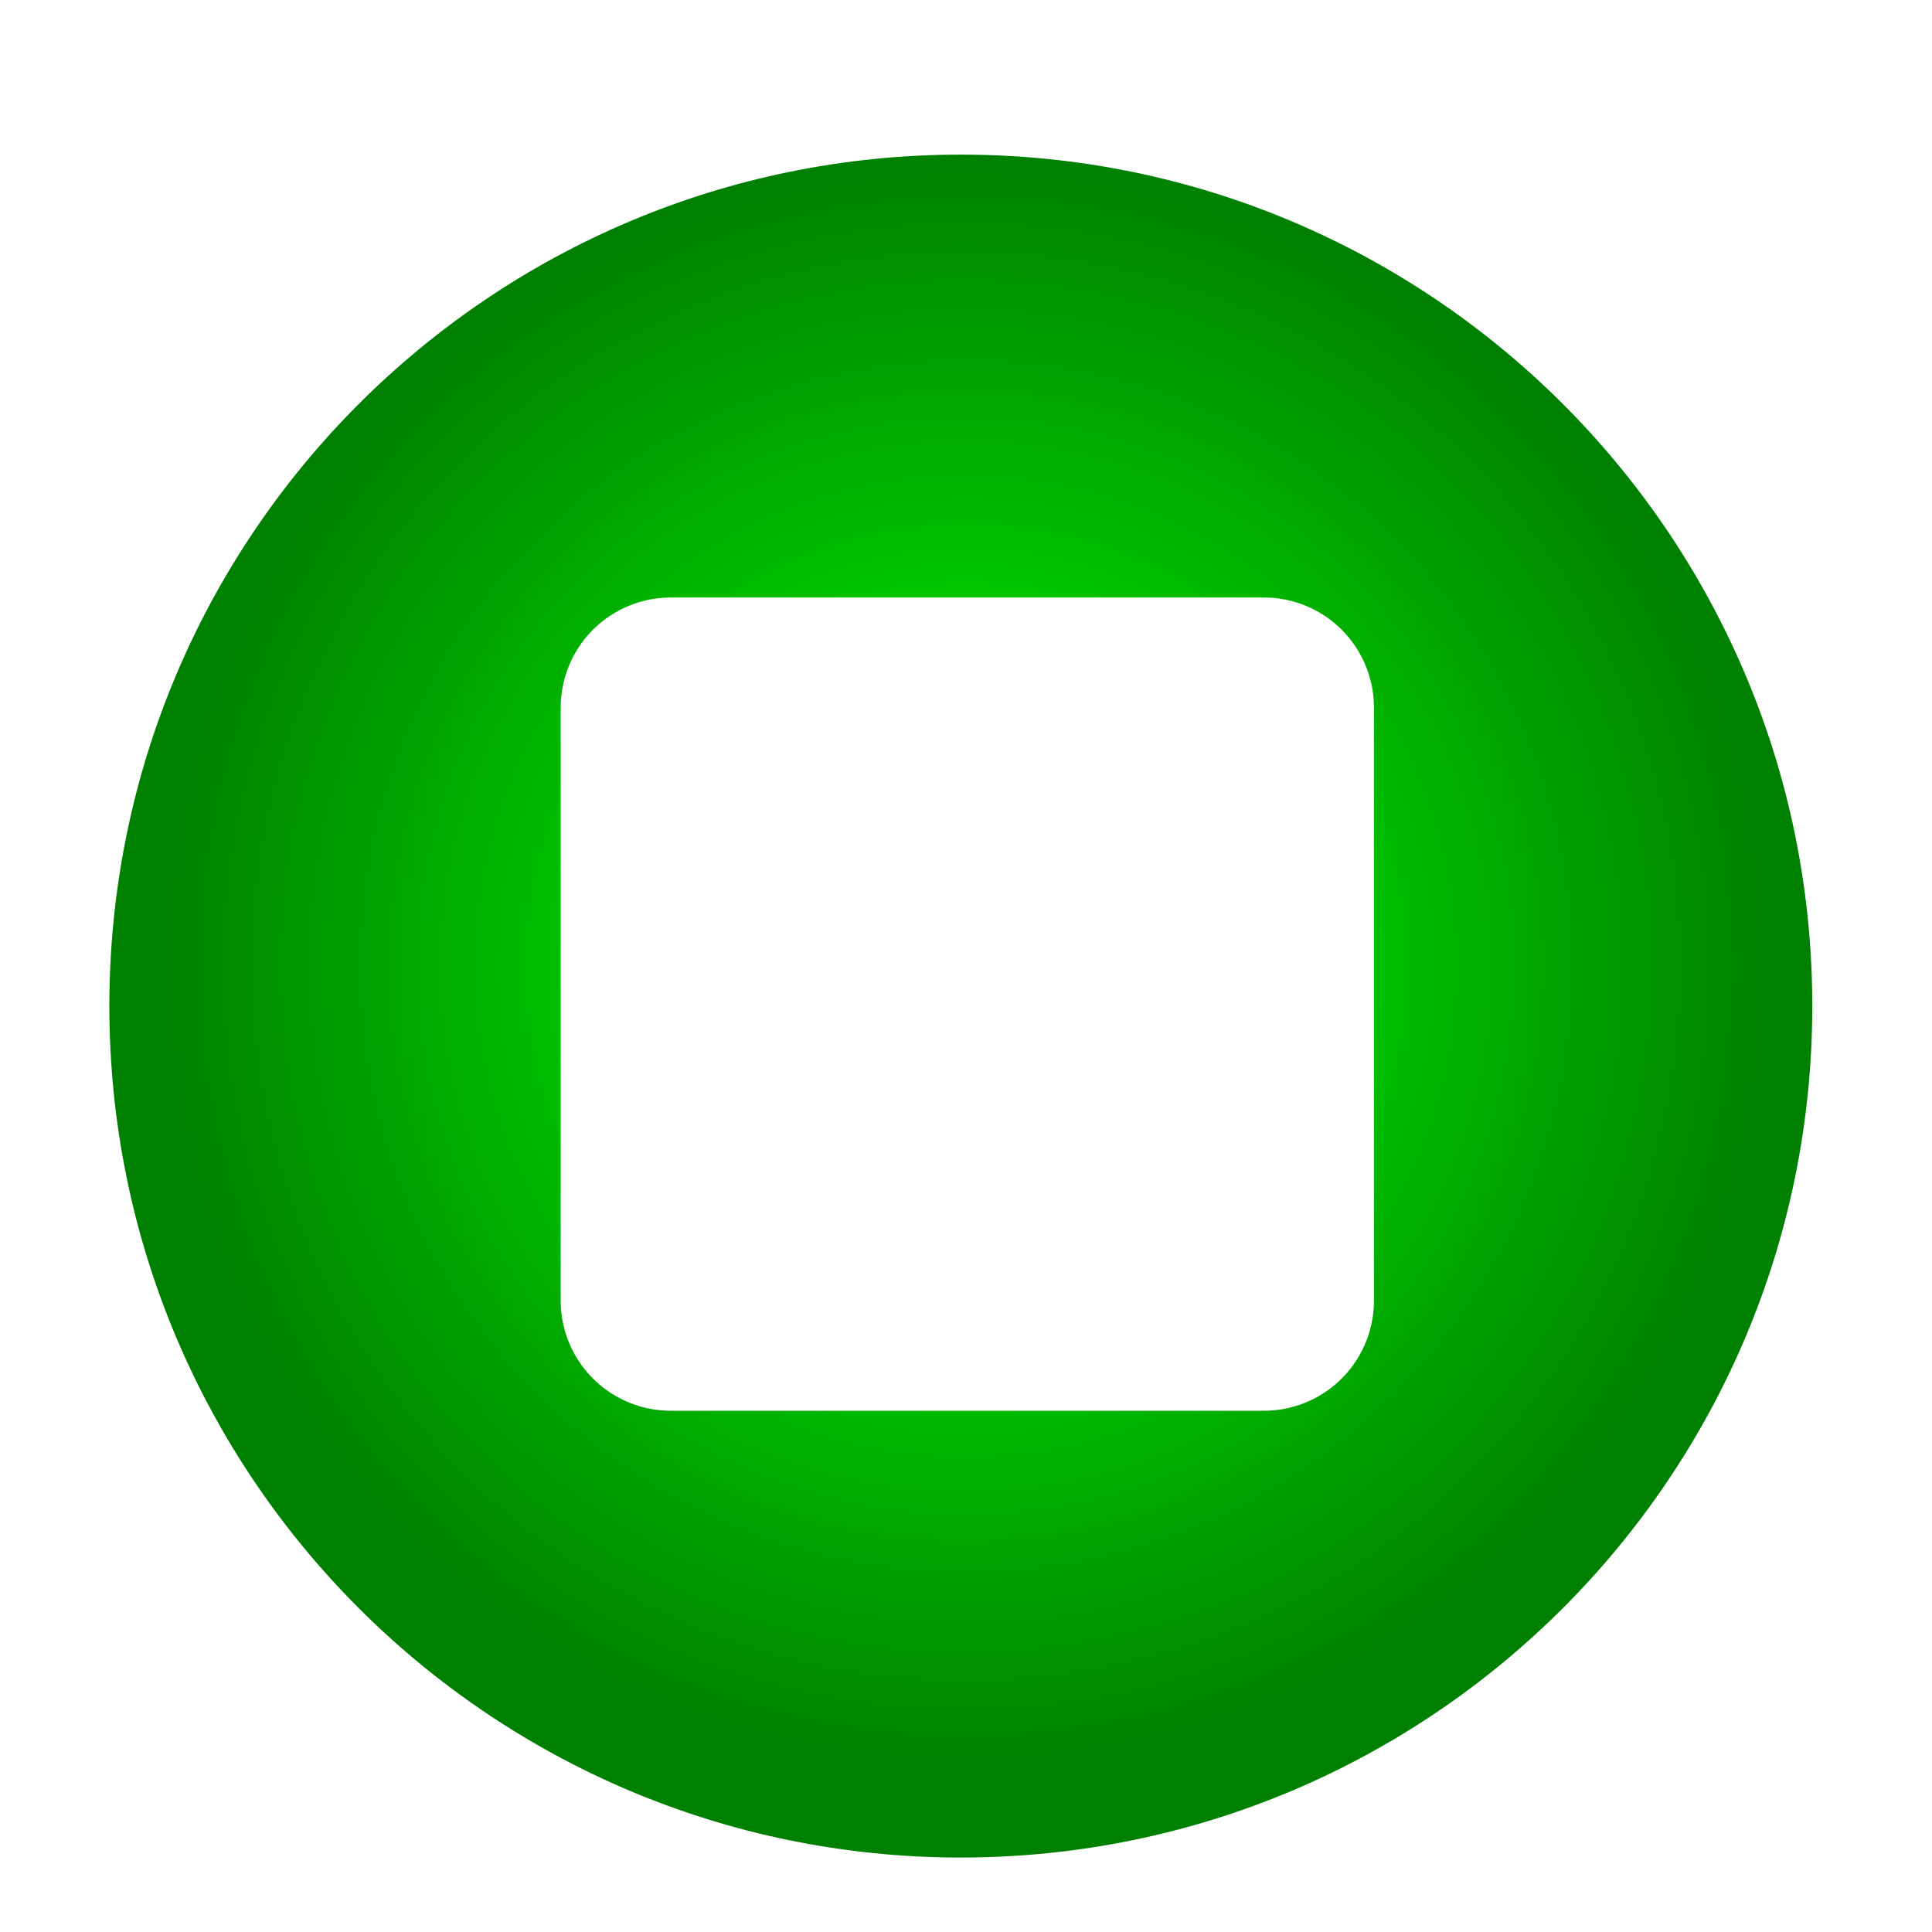 <?xml version="1.0" encoding="UTF-8" standalone="no"?>
<!-- Created with Inkscape (http://www.inkscape.org/) -->

<svg
   xmlns:osb="http://www.openswatchbook.org/uri/2009/osb"
   xmlns:dc="http://purl.org/dc/elements/1.1/"
   xmlns:cc="http://creativecommons.org/ns#"
   xmlns:rdf="http://www.w3.org/1999/02/22-rdf-syntax-ns#"
   xmlns:svg="http://www.w3.org/2000/svg"
   xmlns="http://www.w3.org/2000/svg"
   xmlns:xlink="http://www.w3.org/1999/xlink"
   xmlns:sodipodi="http://sodipodi.sourceforge.net/DTD/sodipodi-0.dtd"
   xmlns:inkscape="http://www.inkscape.org/namespaces/inkscape"
   width="307.138"
   height="307.138"
   id="svg2"
   version="1.1"
   inkscape:version="0.48.5 r10040"
   sodipodi:docname="STOPBU~1.SVG">
  <defs
     id="defs4">
    <linearGradient
       id="linearGradient5273"
       osb:paint="solid">
      <stop
         style="stop-color:#ffffff;stop-opacity:1;"
         offset="0"
         id="stop5275" />
    </linearGradient>
    <linearGradient
       id="linearGradient3831">
      <stop
         style="stop-color:#ffffff;stop-opacity:1;"
         offset="0"
         id="stop3833" />
      <stop
         style="stop-color:#ffffff;stop-opacity:0;"
         offset="1"
         id="stop3835" />
    </linearGradient>
    <linearGradient
       inkscape:collect="always"
       id="linearGradient3805">
      <stop
         style="stop-color:#00ff00;stop-opacity:1;"
         offset="0"
         id="stop3807" />
      <stop
         style="stop-color:#00ff00;stop-opacity:0;"
         offset="1"
         id="stop3809" />
    </linearGradient>
    <radialGradient
       inkscape:collect="always"
       xlink:href="#linearGradient3805"
       id="radialGradient3811"
       cx="220"
       cy="421.648"
       fx="220"
       fy="421.648"
       r="129.286"
       gradientUnits="userSpaceOnUse" />
    <filter
       inkscape:collect="always"
       id="filter3821"
       color-interpolation-filters="sRGB">
      <feGaussianBlur
         inkscape:collect="always"
         stdDeviation="10.118"
         id="feGaussianBlur3823" />
    </filter>
  </defs>
  <sodipodi:namedview
     id="base"
     pagecolor="#ffffff"
     bordercolor="#666666"
     borderopacity="1.0"
     inkscape:pageopacity="0.0"
     inkscape:pageshadow="2"
     inkscape:zoom="1.4"
     inkscape:cx="14.453115"
     inkscape:cy="252.48806"
     inkscape:document-units="px"
     inkscape:current-layer="layer1"
     showgrid="false"
     showguides="true"
     inkscape:guide-bbox="true"
     inkscape:window-width="1920"
     inkscape:window-height="1017"
     inkscape:window-x="-8"
     inkscape:window-y="-8"
     inkscape:window-maximized="1"
     fit-margin-top="0"
     fit-margin-left="0"
     fit-margin-right="0"
     fit-margin-bottom="0">
    <sodipodi:guide
       orientation="0,1"
       position="342.654,282.558"
       id="guide5299" />
    <sodipodi:guide
       orientation="0,1"
       position="332.552,12.342"
       id="guide5301" />
    <sodipodi:guide
       orientation="0,1"
       position="-147.27,148.207"
       id="guide5303" />
  </sodipodi:namedview>
  <g
     inkscape:label="Layer 1"
     inkscape:groupmode="layer"
     id="layer1"
     transform="translate(-99.793,-198.447)">
    <path
       sodipodi:type="arc"
       style="fill:#008000;fill-opacity:1;fill-rule:nonzero;stroke:none"
       id="path2987"
       sodipodi:cx="252.53813"
       sodipodi:cy="358.38739"
       sodipodi:rx="135.36044"
       sodipodi:ry="135.36044"
       d="m 387.899,358.387 c 0,74.758 -60.603,135.36 -135.36,135.36 -74.758,0 -135.36,-60.603 -135.36,-135.36 0,-74.758 60.603,-135.36 135.36,-135.36 74.335,0 134.761,59.944 135.356,134.276"
       sodipodi:start="0"
       sodipodi:end="6.2751773"
       sodipodi:open="true" />
    <path
       sodipodi:type="arc"
       style="fill:url(#radialGradient3811);fill-opacity:1;fill-rule:nonzero;stroke:none;filter:url(#filter3821)"
       id="path2991"
       sodipodi:cx="220"
       sodipodi:cy="421.64789"
       sodipodi:rx="129.28572"
       sodipodi:ry="129.28572"
       d="m 349.286,421.648 c 0,71.403 -57.883,129.286 -129.286,129.286 -71.403,0 -129.286,-57.883 -129.286,-129.286 0,-71.403 57.883,-129.286 129.286,-129.286 71.403,0 129.286,57.883 129.286,129.286 z"
       transform="translate(33.362,-69.632)" />
    <rect
       style="fill:#ffffff;fill-opacity:1;fill-rule:nonzero;stroke:#ffffff;stroke-width:35;stroke-linecap:round;stroke-linejoin:round;stroke-miterlimit:4;stroke-opacity:1;stroke-dasharray:none;stroke-dashoffset:0"
       id="rect5327"
       width="94.286"
       height="94.286"
       x="206.429"
       y="310.934" />
  </g>
</svg>
